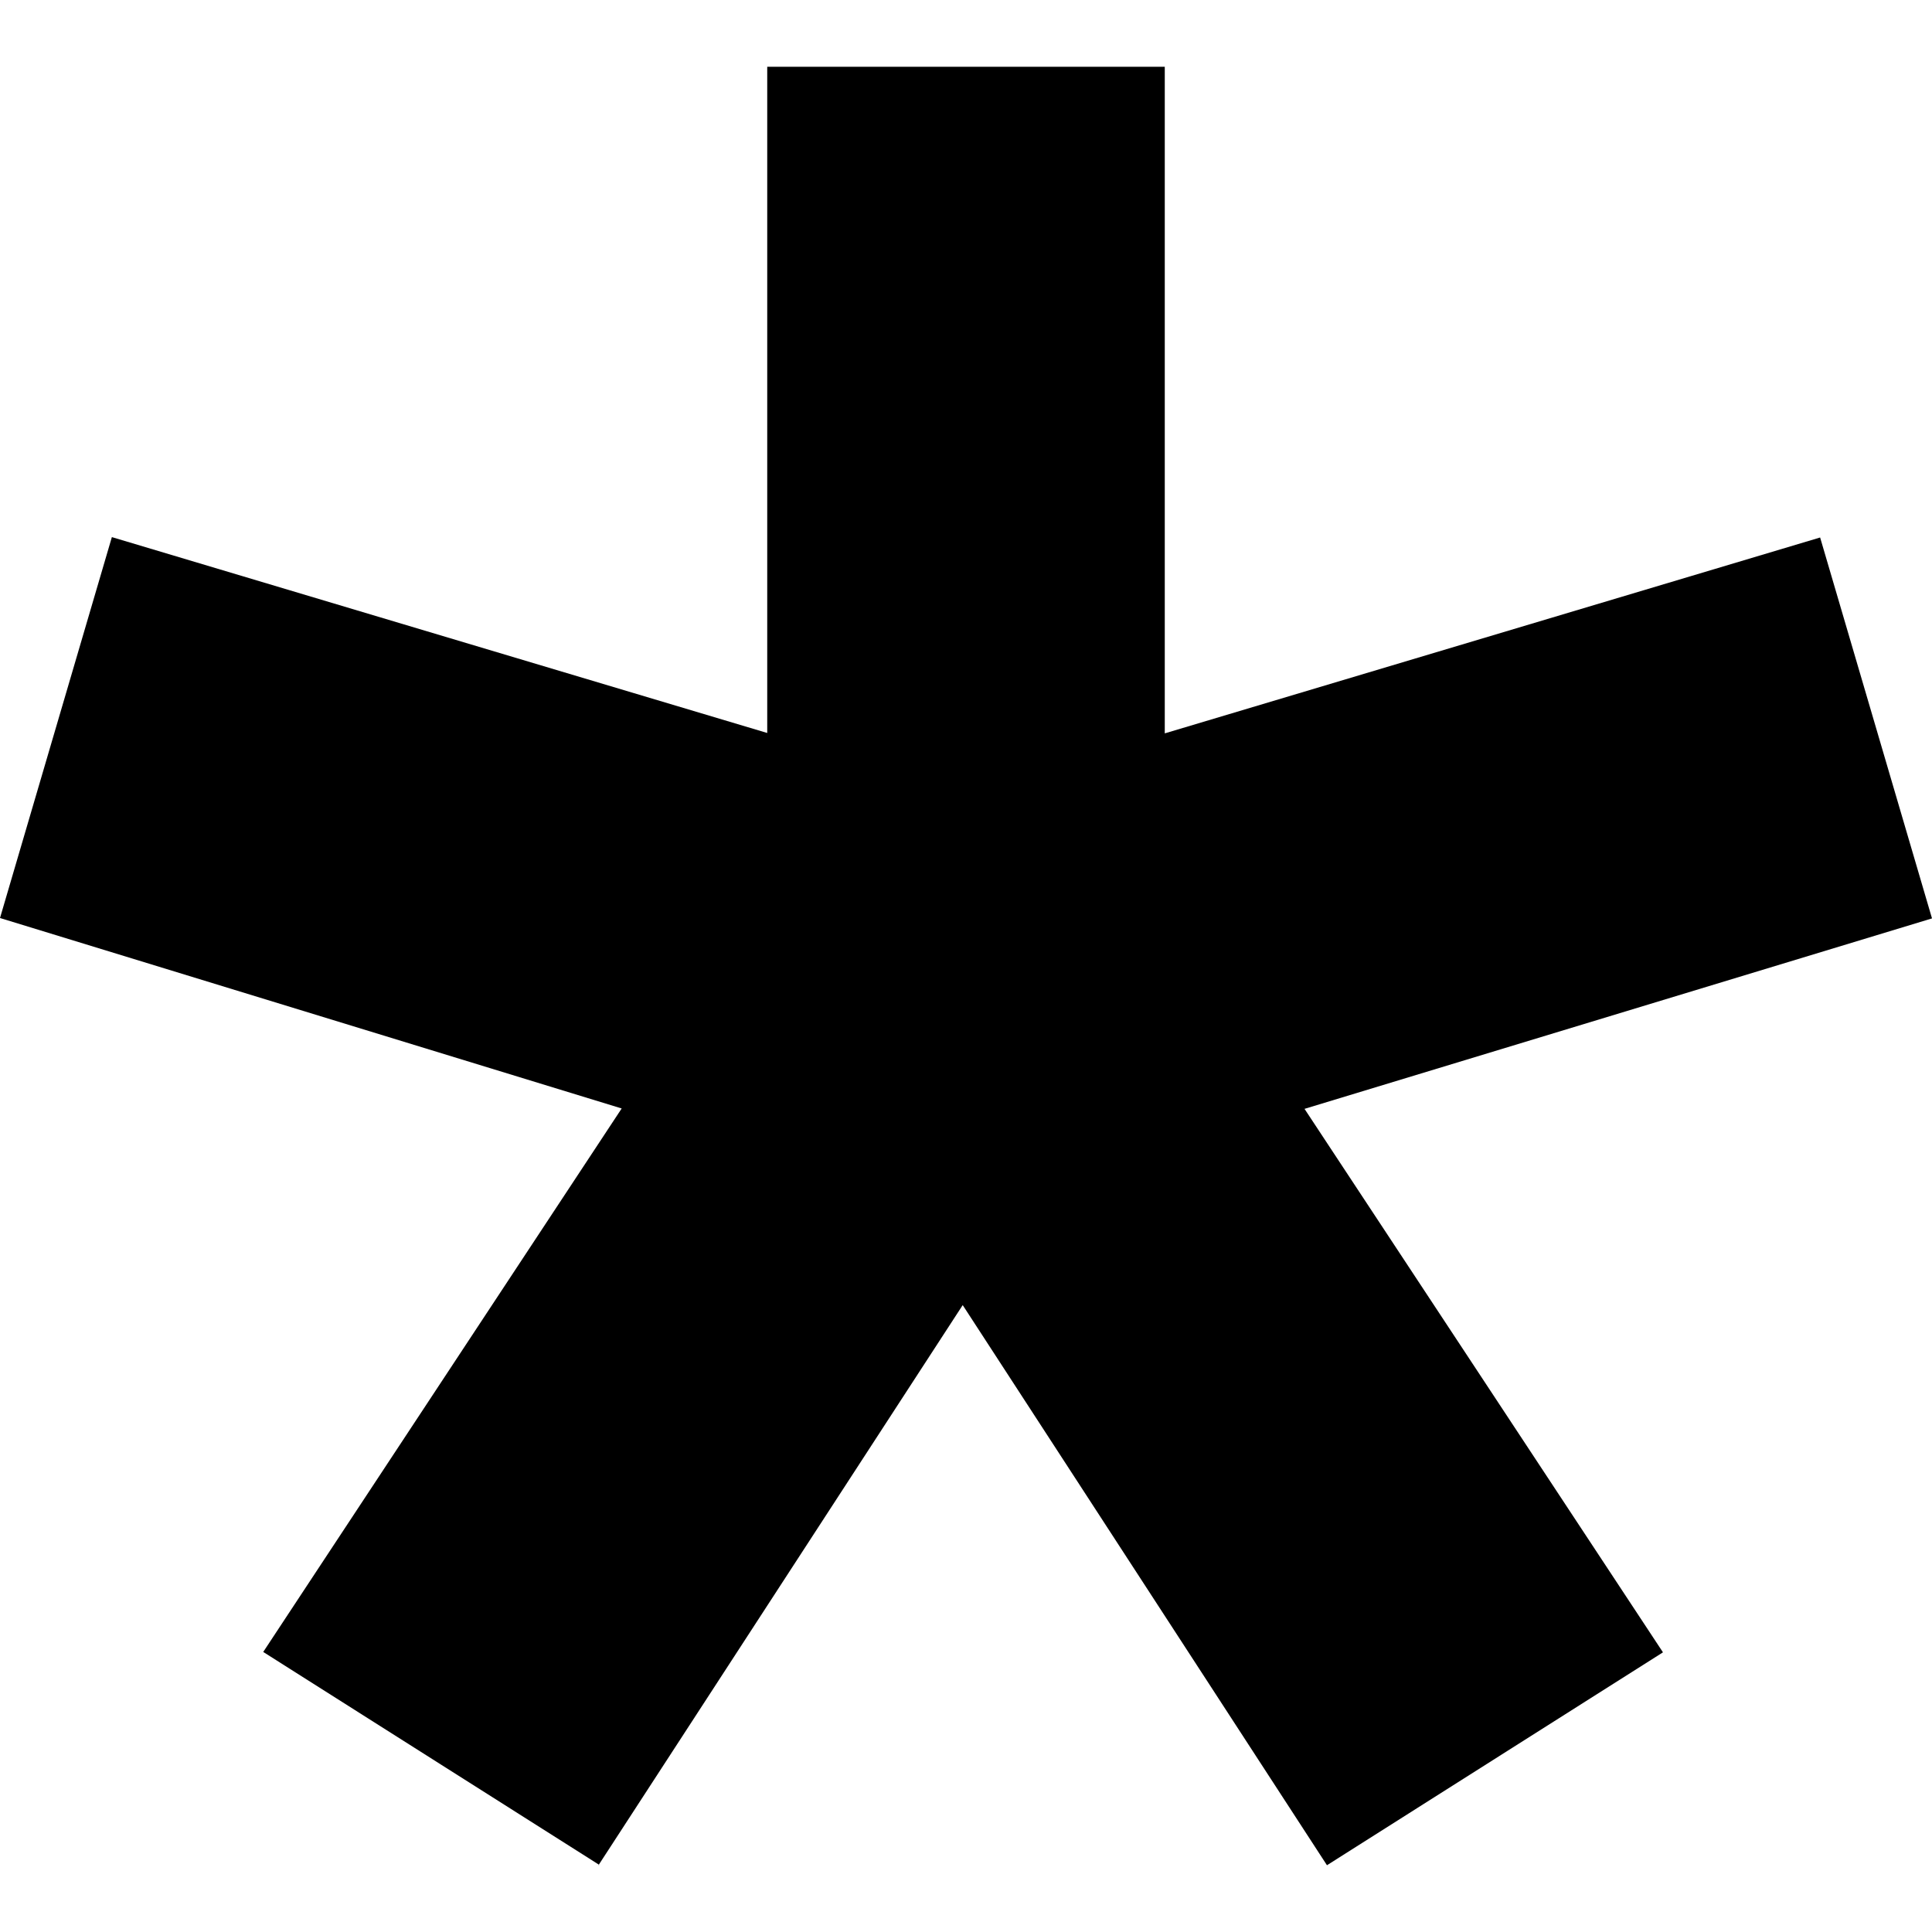 <svg width="256" height="256" viewBox="0 0 256 256" fill="none" xmlns="http://www.w3.org/2000/svg">
   <style>
      @media (prefers-color-scheme: dark) {
         path {
            fill: #E1FF00;
         }
      }
   </style>
   <path d="M79.4 247.103L34.879 218.892L82.376 146.878L0 121.642L14.823 71.17L101.662 97.124V8.85H154.338V97.175L241.176 71.221L256 121.693L172.855 146.929L220.351 218.943L175.83 247.154L127.564 172.934L79.298 247.154L79.4 247.103Z" fill="black"/>
</svg>
